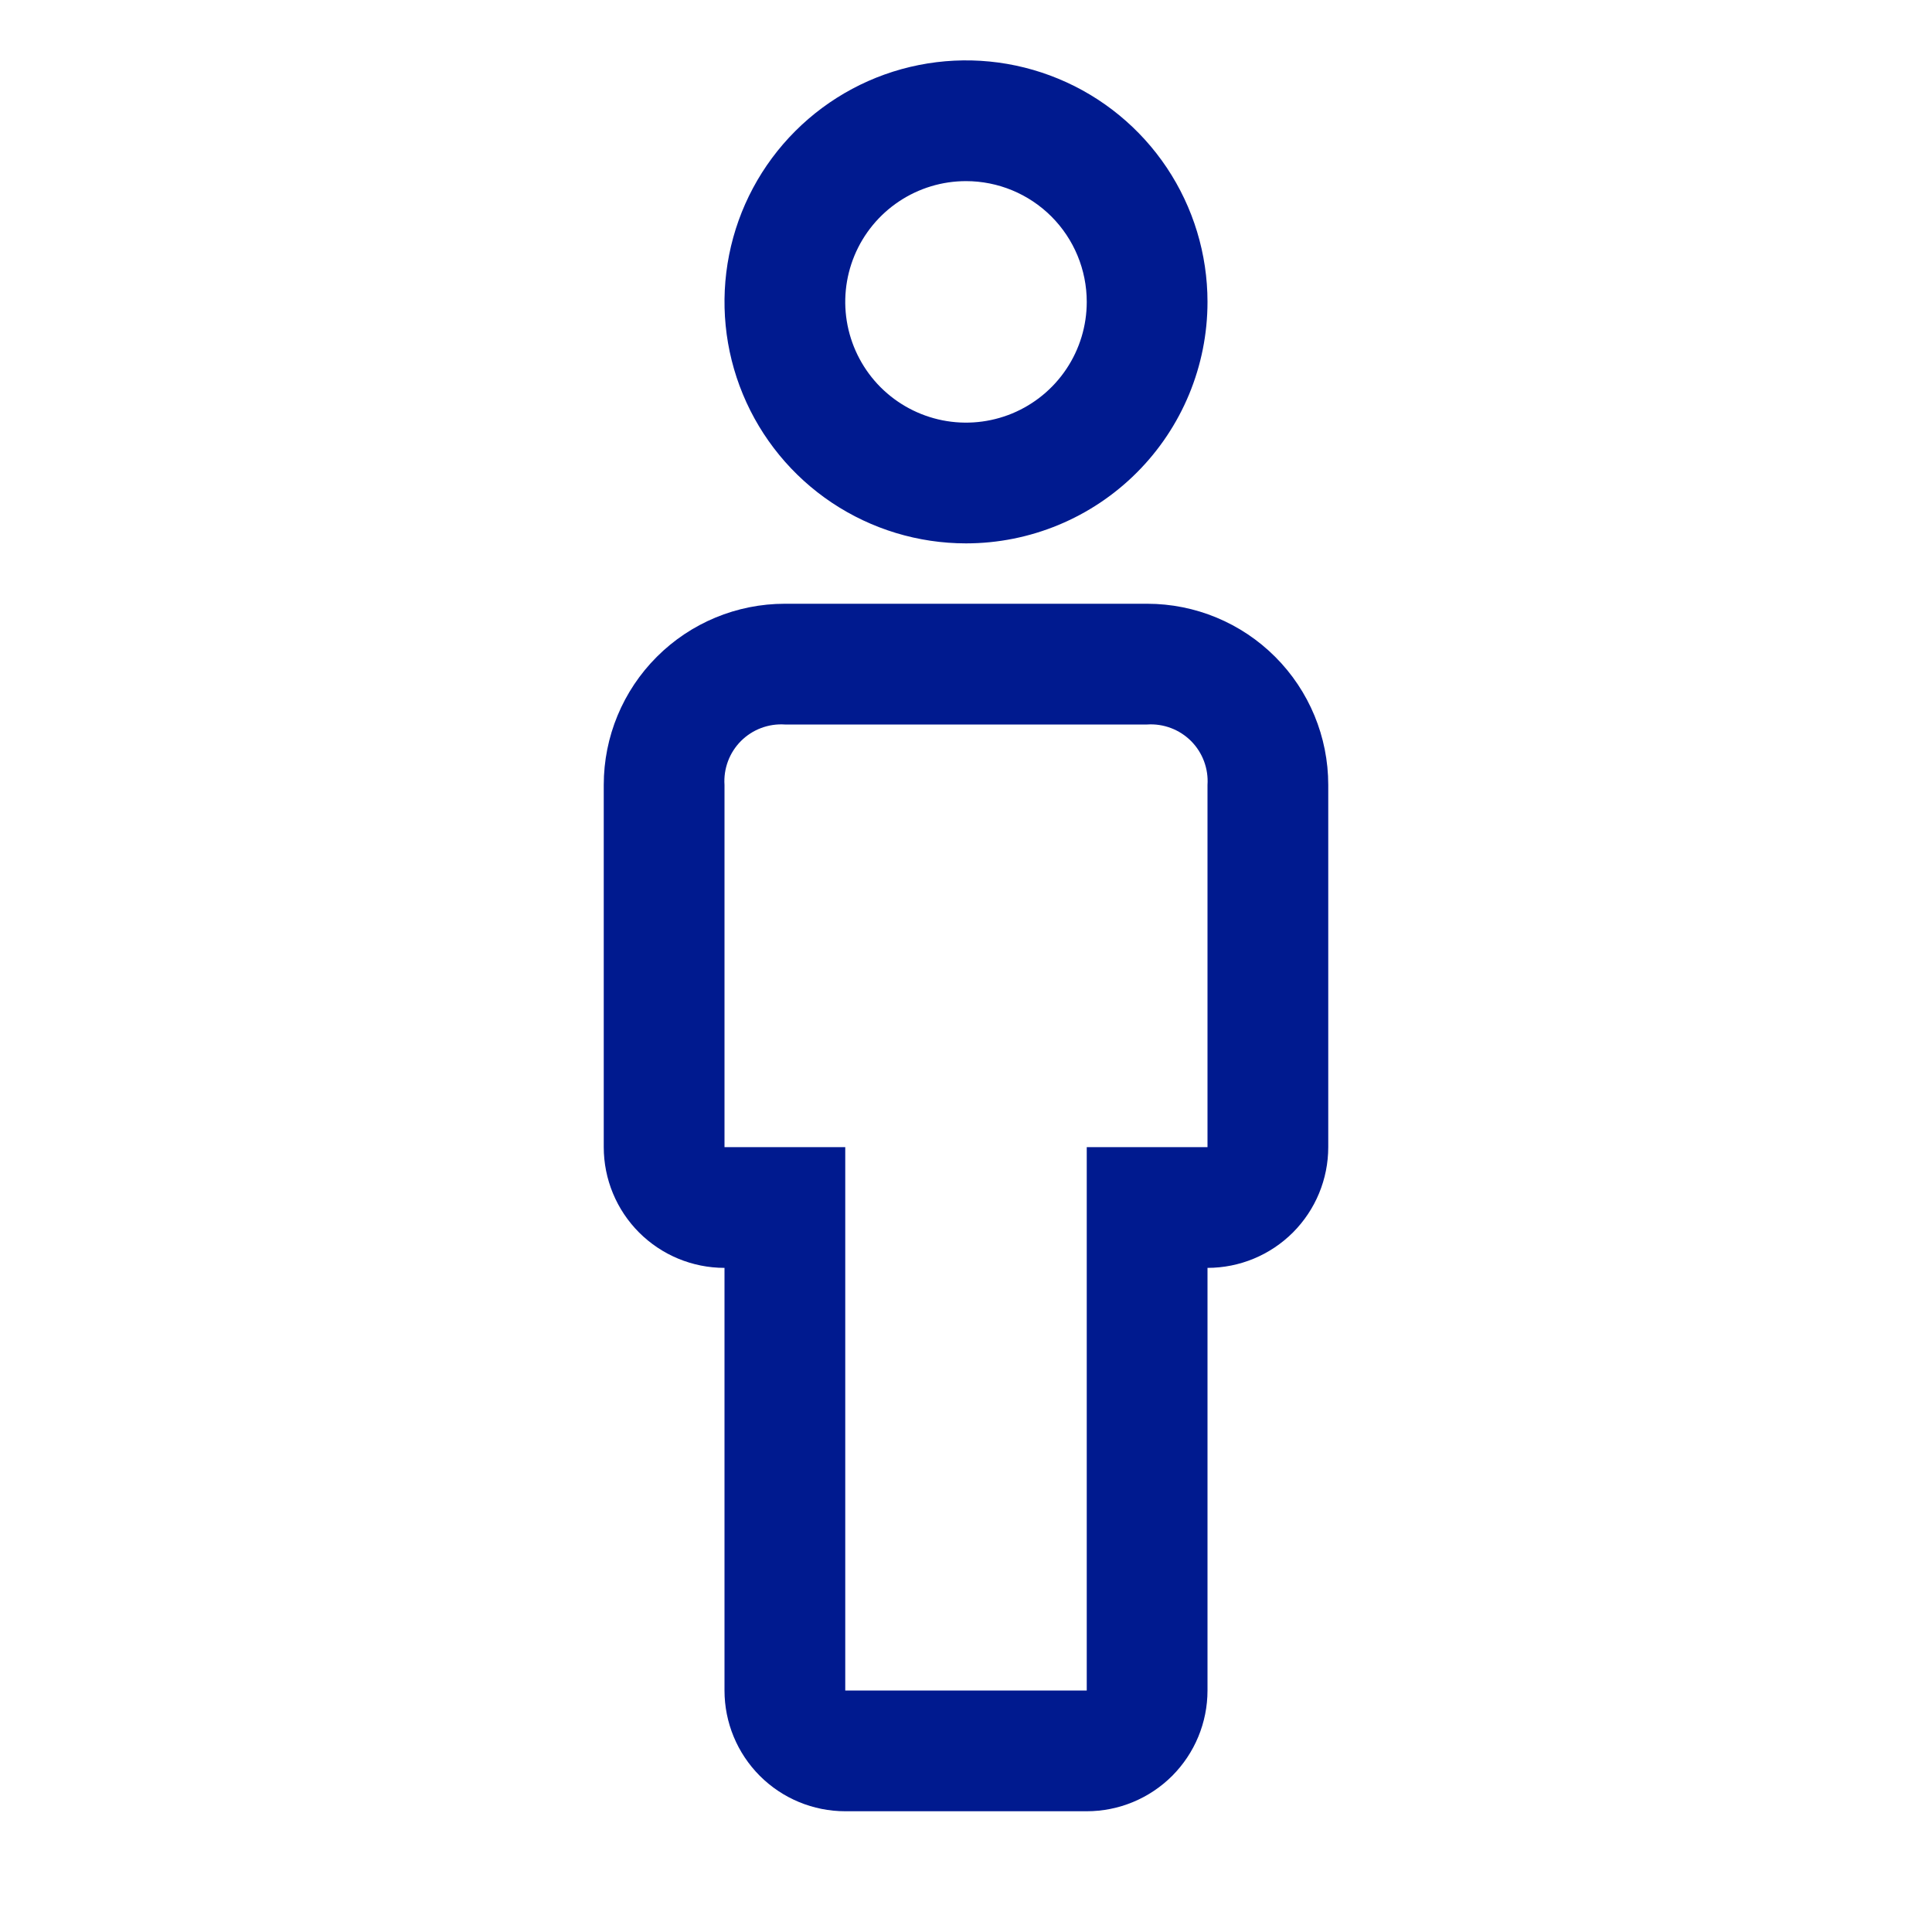 <svg width="60" height="60" viewBox="0 0 60 60" fill="none" xmlns="http://www.w3.org/2000/svg">
<path d="M33.75 56.25H26.25C25.255 56.25 24.302 55.855 23.598 55.152C22.895 54.448 22.5 53.495 22.5 52.5V39.375C21.505 39.375 20.552 38.98 19.848 38.277C19.145 37.573 18.75 36.62 18.75 35.625V24.375C18.75 22.883 19.343 21.452 20.398 20.398C21.452 19.343 22.883 18.75 24.375 18.75H35.625C37.117 18.75 38.548 19.343 39.602 20.398C40.657 21.452 41.25 22.883 41.25 24.375V35.625C41.25 36.62 40.855 37.573 40.152 38.277C39.448 38.98 38.495 39.375 37.5 39.375V52.5C37.5 53.495 37.105 54.448 36.402 55.152C35.698 55.855 34.745 56.25 33.75 56.25ZM24.375 22.5C24.125 22.483 23.873 22.521 23.638 22.609C23.403 22.697 23.19 22.835 23.012 23.012C22.835 23.19 22.697 23.403 22.609 23.638C22.521 23.873 22.483 24.125 22.5 24.375V35.625H26.25V52.5H33.75V35.625H37.5V24.375C37.517 24.125 37.479 23.873 37.391 23.638C37.303 23.403 37.165 23.19 36.988 23.012C36.81 22.835 36.597 22.697 36.362 22.609C36.127 22.521 35.876 22.483 35.625 22.5H24.375ZM30 16.875C28.517 16.875 27.067 16.435 25.833 15.611C24.6 14.787 23.639 13.616 23.071 12.245C22.503 10.875 22.355 9.367 22.644 7.912C22.933 6.457 23.648 5.121 24.697 4.072C25.746 3.023 27.082 2.308 28.537 2.019C29.992 1.73 31.5 1.878 32.87 2.446C34.241 3.014 35.412 3.975 36.236 5.208C37.06 6.442 37.5 7.892 37.5 9.375C37.5 11.364 36.71 13.272 35.303 14.678C33.897 16.085 31.989 16.875 30 16.875ZM30 5.625C29.258 5.625 28.533 5.845 27.917 6.257C27.3 6.669 26.819 7.255 26.535 7.94C26.252 8.625 26.177 9.379 26.322 10.107C26.467 10.834 26.824 11.502 27.348 12.027C27.873 12.551 28.541 12.908 29.268 13.053C29.996 13.198 30.75 13.123 31.435 12.84C32.12 12.556 32.706 12.075 33.118 11.458C33.53 10.842 33.75 10.117 33.75 9.375C33.75 8.38 33.355 7.427 32.652 6.723C31.948 6.02 30.995 5.625 30 5.625Z" fill="#001A8F"/>
</svg>
